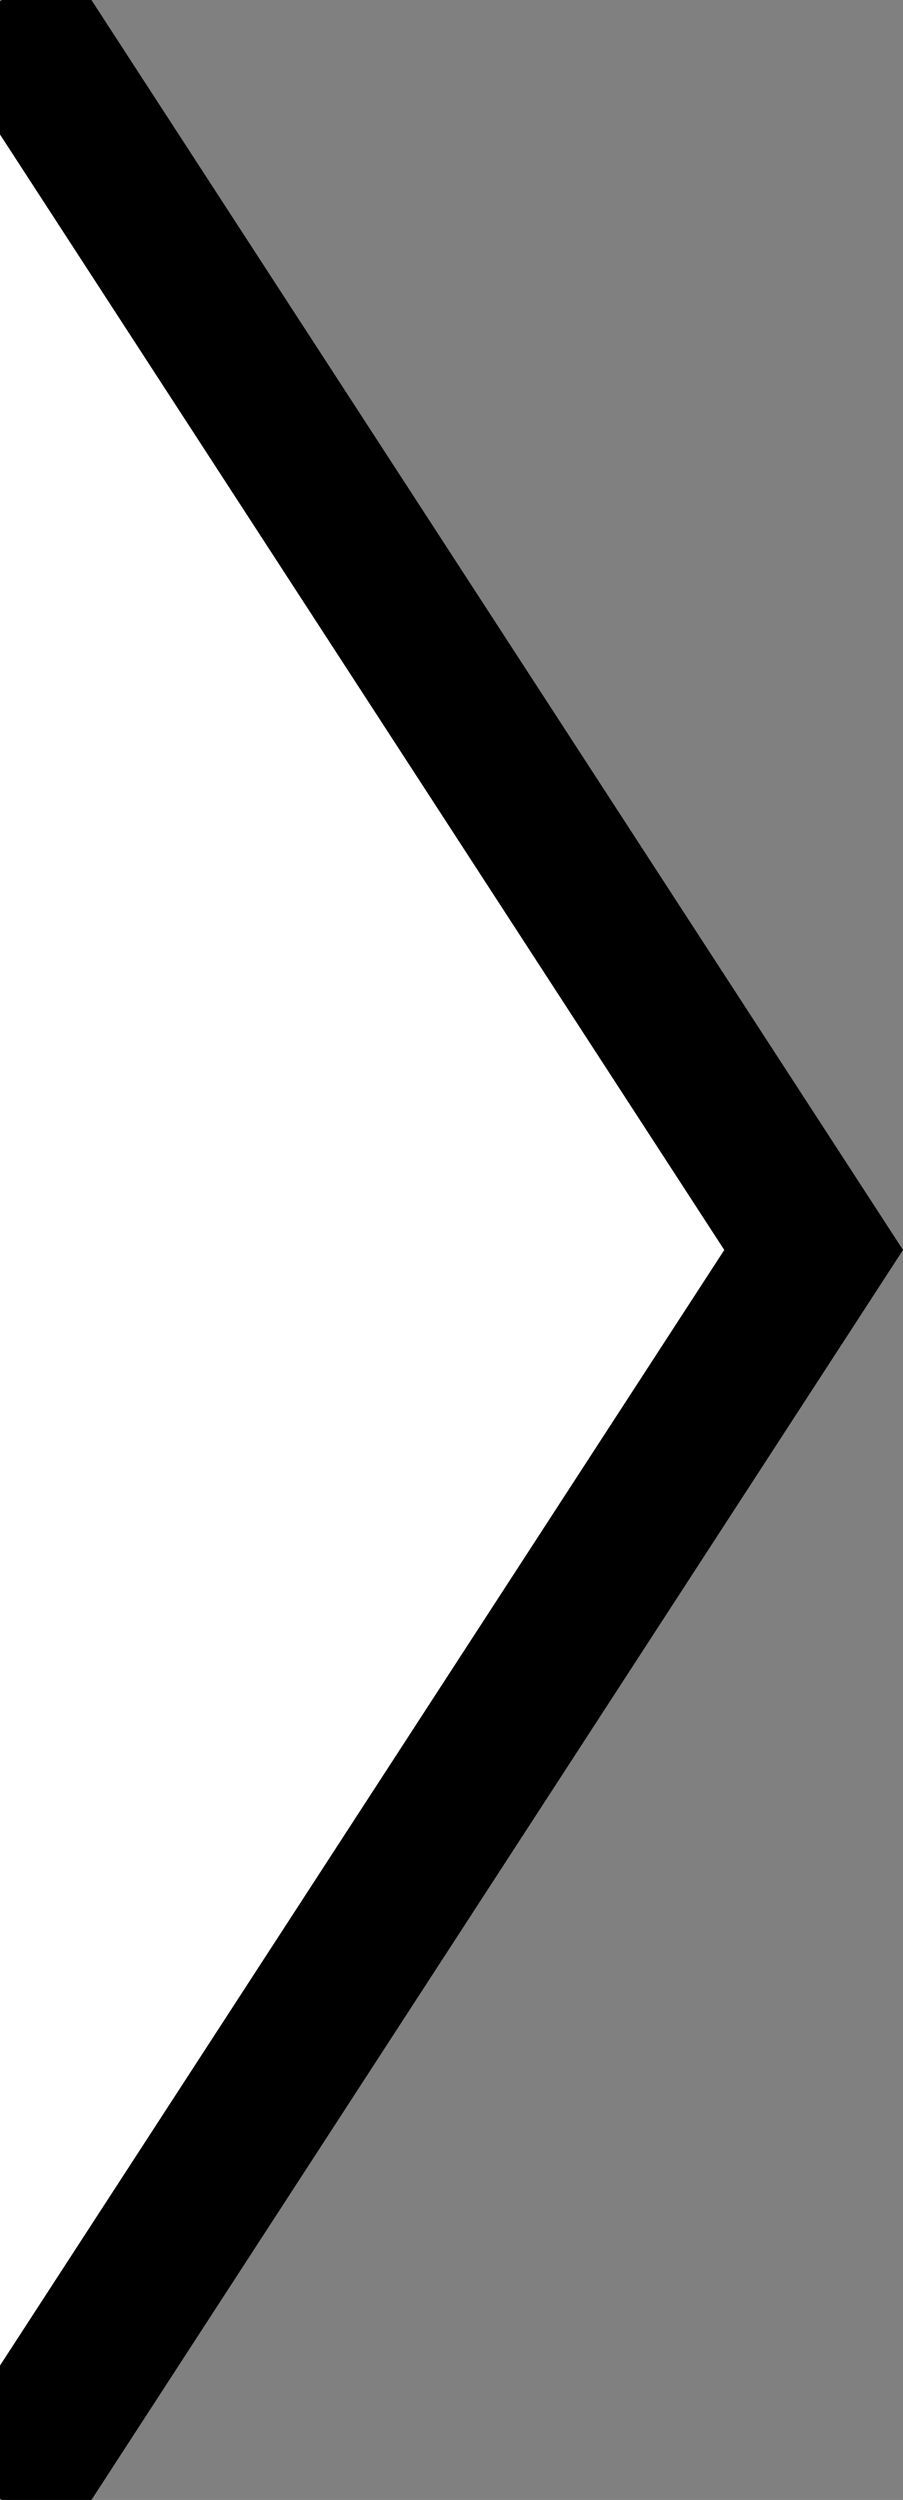 <?xml version="1.0" encoding="utf-8"?>
<!-- Generator: Adobe Illustrator 16.0.4, SVG Export Plug-In . SVG Version: 6.00 Build 0)  -->
<!DOCTYPE svg PUBLIC "-//W3C//DTD SVG 1.1//EN" "http://www.w3.org/Graphics/SVG/1.1/DTD/svg11.dtd">
<svg version="1.1" id="arrow" xmlns="http://www.w3.org/2000/svg" xmlns:xlink="http://www.w3.org/1999/xlink" x="0px" y="0px"
	 width="18.064px" height="50px" viewBox="0 0 18.064 50" enable-background="new 0 0 18.064 50" xml:space="preserve">
<rect x="0" y="0" width="18.064" height="50" fill="#808080" stroke="none"/>
<polygon id="border" points="1.829,0 0.041,0 0,0.026 0,2.69 14.488,25 0,47.31 0,49.974 0.041,50 1.829,50 18.064,25 "/>
<polygon id="fill" fill="#FFFFFF" points="0,2.691 14.488,25 0,47.311 "/>
</svg>
